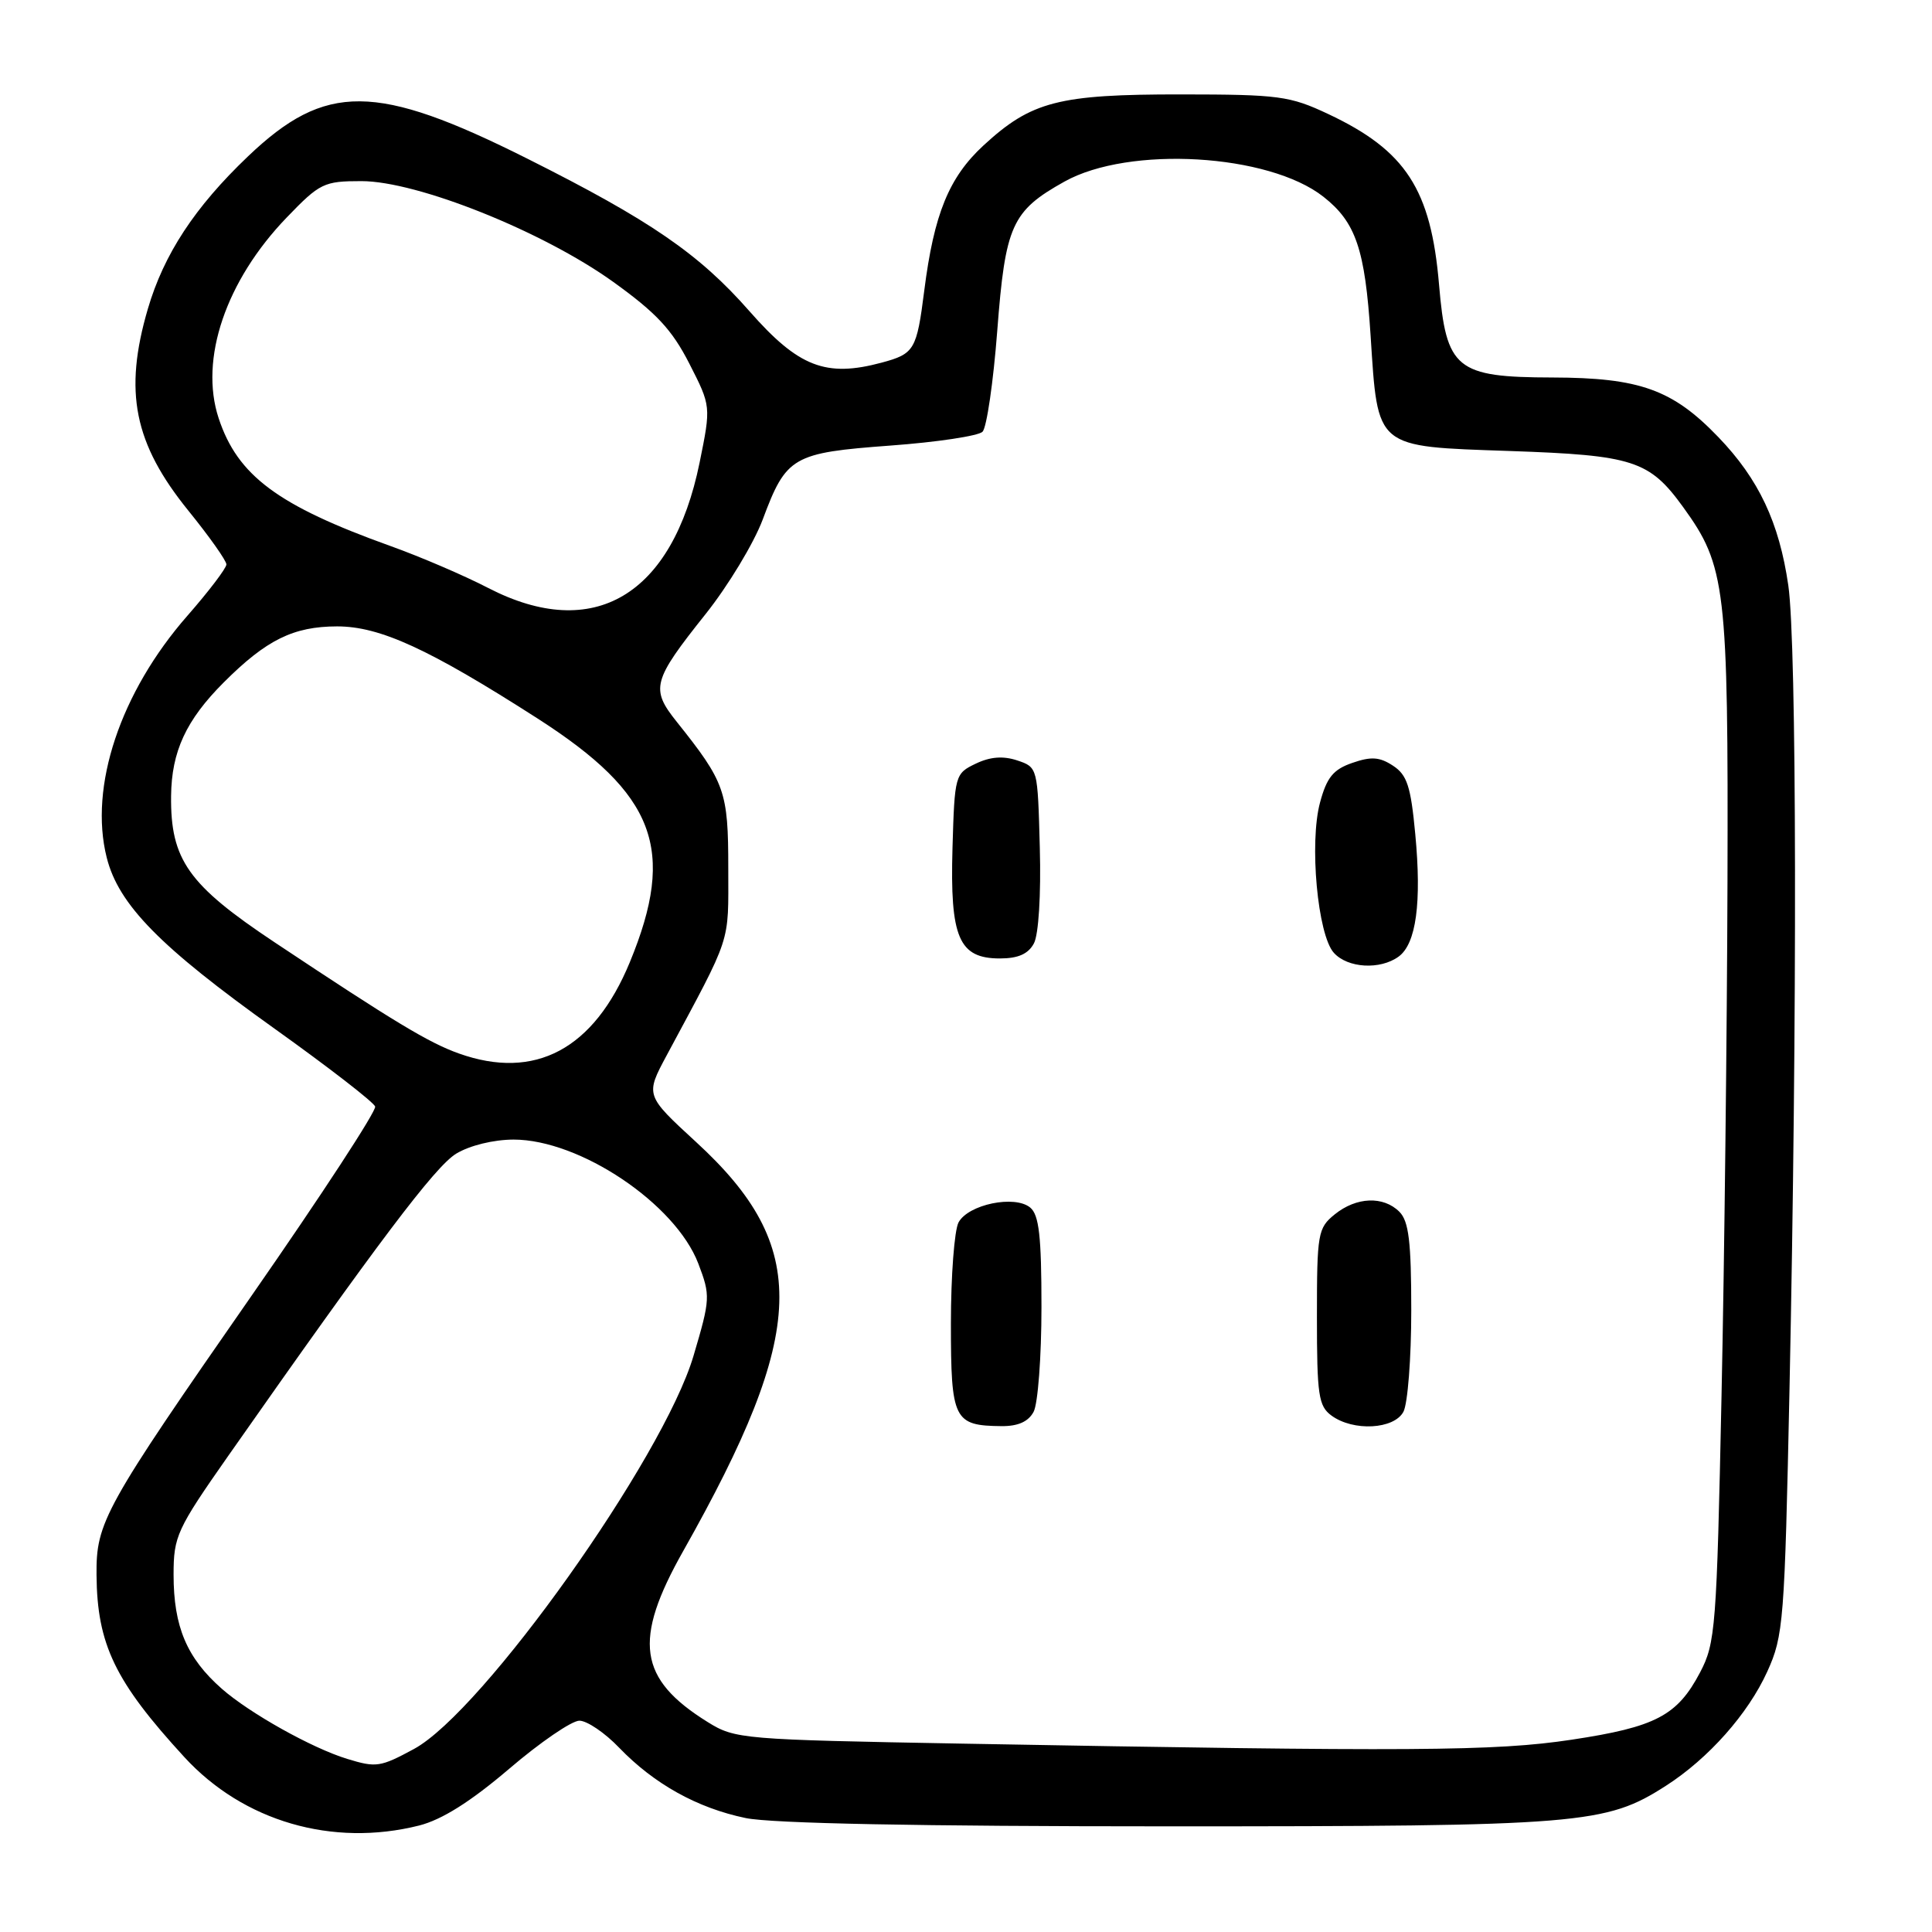 <?xml version="1.0" encoding="UTF-8" standalone="no"?>
<!DOCTYPE svg PUBLIC "-//W3C//DTD SVG 1.1//EN" "http://www.w3.org/Graphics/SVG/1.1/DTD/svg11.dtd" >
<svg xmlns="http://www.w3.org/2000/svg" xmlns:xlink="http://www.w3.org/1999/xlink" version="1.1" viewBox="0 0 256 256">
 <g >
 <path fill="currentColor"
d=" M 55.54 241.89 C 58.56 241.12 62.33 238.75 67.45 234.39 C 71.56 230.87 75.76 228.00 76.77 228.00 C 77.78 228.00 80.16 229.61 82.05 231.59 C 86.68 236.39 92.39 239.57 98.80 240.90 C 102.25 241.62 121.84 242.00 154.84 242.00 C 209.61 242.00 212.77 241.74 220.75 236.62 C 226.39 233.00 231.63 227.09 234.17 221.50 C 236.33 216.75 236.47 214.88 237.12 184.00 C 238.15 134.55 238.08 85.30 236.96 77.57 C 235.75 69.23 233.05 63.49 227.69 57.92 C 221.63 51.61 217.27 50.05 205.70 50.02 C 192.93 49.99 191.63 48.93 190.68 37.71 C 189.61 25.09 186.28 19.95 176.00 15.11 C 170.90 12.71 169.47 12.52 156.50 12.51 C 140.25 12.50 136.67 13.42 130.32 19.27 C 125.74 23.50 123.76 28.34 122.47 38.50 C 121.47 46.37 121.17 46.88 116.83 48.05 C 109.43 50.04 105.80 48.63 99.31 41.24 C 92.64 33.64 86.16 29.19 69.87 21.02 C 49.82 10.97 43.13 10.92 32.86 20.72 C 25.81 27.44 21.71 33.69 19.59 40.93 C 16.37 51.92 17.75 58.77 24.98 67.69 C 27.74 71.10 30.00 74.29 30.00 74.79 C 30.00 75.28 27.67 78.35 24.83 81.59 C 15.94 91.74 11.77 104.23 14.14 113.63 C 15.71 119.88 21.19 125.46 36.43 136.34 C 43.54 141.42 49.52 146.05 49.71 146.62 C 49.90 147.19 42.57 158.41 33.43 171.55 C 13.74 199.86 12.73 201.69 12.79 208.70 C 12.87 217.91 15.24 222.82 24.43 232.83 C 32.24 241.34 44.05 244.78 55.54 241.89 Z  M 46.00 233.06 C 41.35 231.64 33.09 227.02 29.39 223.77 C 24.76 219.70 23.00 215.55 23.00 208.66 C 23.00 203.56 23.42 202.65 30.27 192.87 C 50.09 164.59 57.65 154.58 60.44 152.87 C 62.24 151.78 65.38 151.01 68.05 151.00 C 76.83 151.00 89.50 159.50 92.53 167.43 C 94.15 171.69 94.13 172.10 91.89 179.67 C 87.87 193.23 63.98 226.82 54.85 231.75 C 50.39 234.16 49.85 234.24 46.00 233.06 Z  M 127.50 231.04 C 98.32 230.51 97.40 230.44 93.77 228.18 C 84.57 222.46 83.84 217.36 90.54 205.50 C 107.04 176.26 107.39 165.23 92.23 151.32 C 85.50 145.13 85.50 145.13 88.35 139.82 C 97.05 123.60 96.50 125.27 96.50 115.04 C 96.50 104.85 96.08 103.67 89.67 95.64 C 86.17 91.26 86.45 90.21 93.50 81.36 C 96.48 77.62 99.88 71.99 101.06 68.85 C 104.18 60.48 105.01 60.00 117.99 59.04 C 124.15 58.59 129.64 57.76 130.19 57.21 C 130.74 56.66 131.62 50.64 132.14 43.85 C 133.21 29.85 134.06 27.96 141.05 24.06 C 149.61 19.28 168.11 20.36 175.36 26.07 C 179.66 29.45 180.87 33.02 181.61 44.45 C 182.59 59.54 182.10 59.14 200.06 59.76 C 216.42 60.32 218.55 61.01 223.03 67.20 C 228.68 75.00 229.01 77.80 228.90 116.93 C 228.84 136.49 228.49 167.12 228.11 185.00 C 227.47 215.65 227.31 217.73 225.27 221.60 C 222.25 227.34 219.39 228.84 208.25 230.52 C 198.12 232.05 187.09 232.12 127.50 231.04 Z  M 136.96 187.07 C 137.53 186.00 138.00 179.76 138.00 173.19 C 138.00 163.83 137.68 160.98 136.51 160.01 C 134.46 158.31 128.29 159.59 127.01 161.98 C 126.46 163.02 126.00 169.05 126.00 175.38 C 126.00 188.15 126.38 188.91 132.71 188.97 C 134.89 188.99 136.26 188.38 136.96 187.07 Z  M 185.96 187.07 C 186.53 186.00 187.00 179.96 187.00 173.64 C 187.00 164.52 186.67 161.82 185.43 160.57 C 183.31 158.45 179.73 158.59 176.86 160.91 C 174.62 162.72 174.50 163.44 174.50 174.49 C 174.50 184.89 174.71 186.32 176.44 187.58 C 179.33 189.69 184.71 189.40 185.96 187.07 Z  M 185.33 126.75 C 187.65 125.05 188.39 119.62 187.53 110.52 C 186.94 104.20 186.45 102.68 184.58 101.46 C 182.80 100.29 181.68 100.22 179.18 101.09 C 176.66 101.96 175.80 103.02 174.91 106.34 C 173.47 111.67 174.59 123.87 176.74 126.25 C 178.57 128.29 182.88 128.54 185.33 126.75 Z  M 137.00 125.00 C 137.62 123.84 137.95 118.57 137.78 112.33 C 137.50 101.72 137.49 101.66 134.79 100.76 C 132.92 100.14 131.20 100.27 129.29 101.19 C 126.55 102.50 126.49 102.70 126.21 112.38 C 125.87 124.25 127.05 127.00 132.49 127.00 C 134.90 127.00 136.25 126.41 137.00 125.00 Z  M 60.80 139.59 C 56.82 138.17 52.27 135.43 36.40 124.87 C 24.94 117.25 22.58 113.92 22.67 105.47 C 22.73 99.58 24.66 95.41 29.64 90.43 C 35.29 84.78 38.87 83.01 44.67 83.00 C 50.36 83.00 56.84 85.98 71.21 95.19 C 86.87 105.24 89.63 112.53 83.45 127.51 C 78.69 139.03 70.89 143.19 60.80 139.59 Z  M 64.71 77.92 C 61.53 76.27 55.68 73.76 51.71 72.34 C 36.81 66.99 31.48 63.03 28.97 55.41 C 26.39 47.59 29.93 37.18 38.00 28.81 C 42.38 24.26 42.92 24.00 47.89 24.00 C 55.28 24.00 71.87 30.63 81.21 37.32 C 86.95 41.44 89.03 43.66 91.33 48.16 C 94.22 53.82 94.22 53.82 92.70 61.30 C 89.10 78.93 78.67 85.12 64.71 77.92 Z "/>
</g>
</svg>